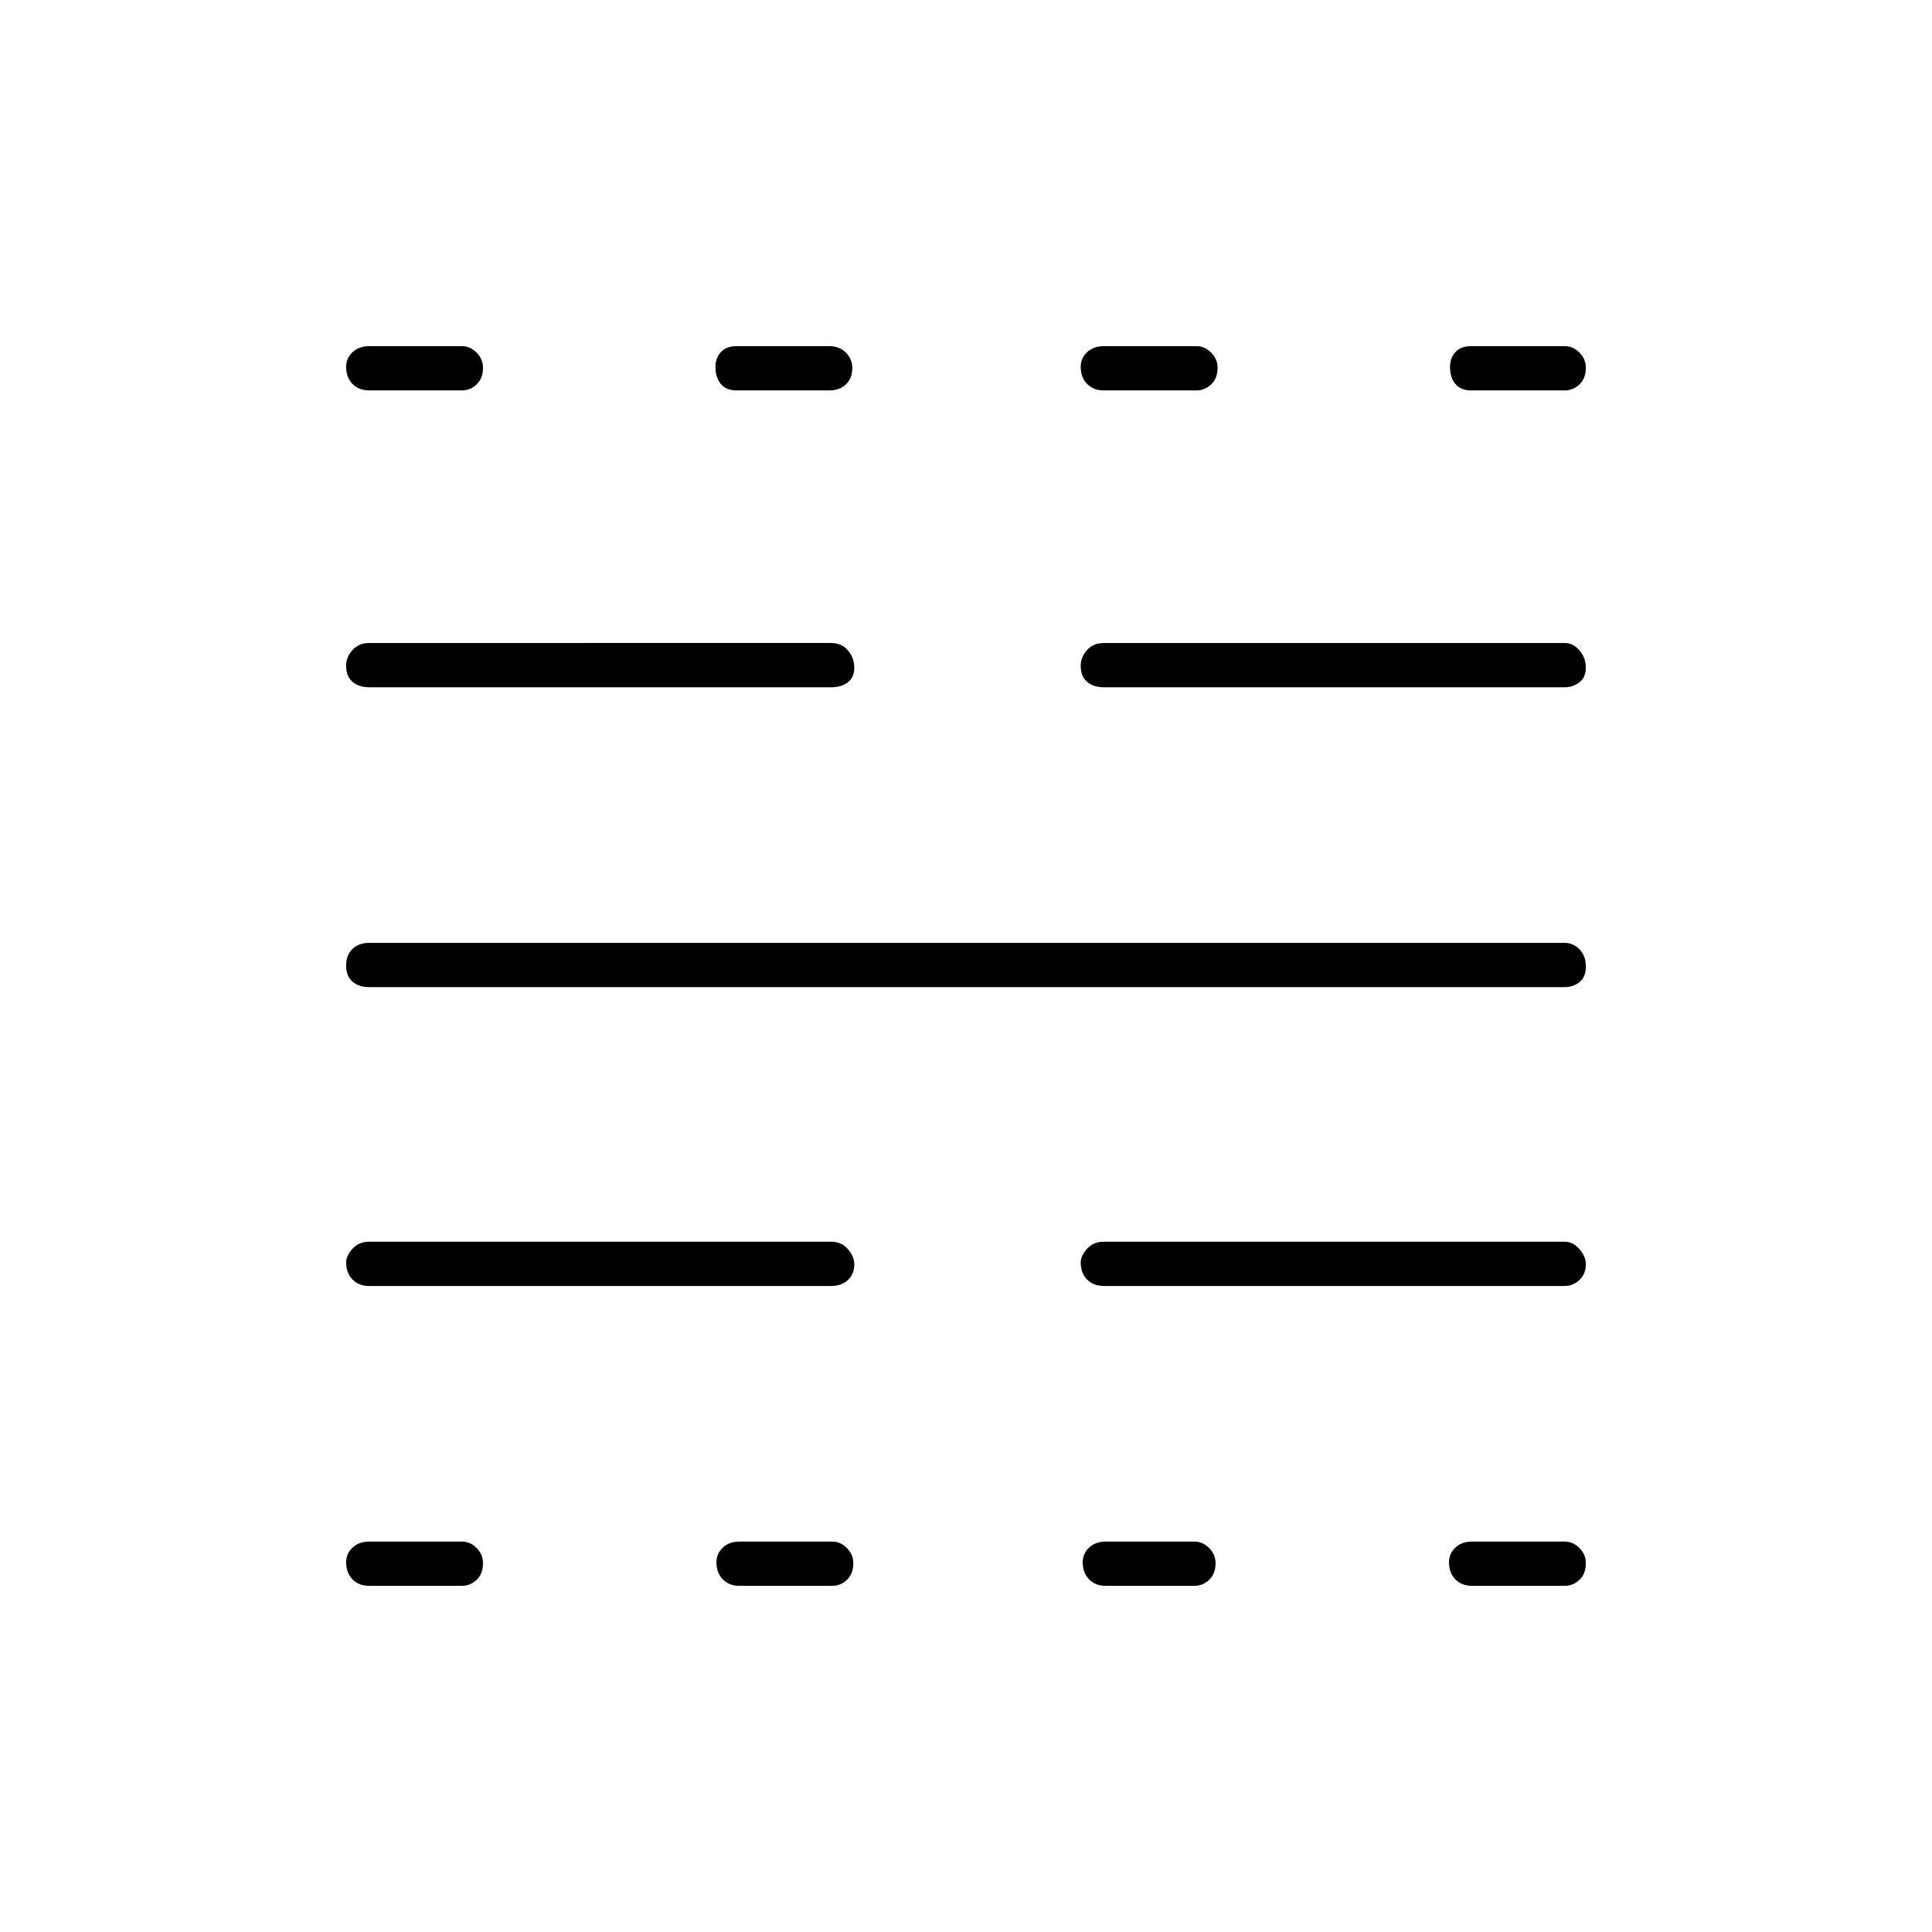 <svg xmlns="http://www.w3.org/2000/svg" height="48" viewBox="0 -960 960 960" width="48"><path d="M183.5-172q-5.18 0-8.34-3.23t-3.16-8.5q0-4.27 3.16-7.27t8.34-3h46q4.18 0 7.34 3.23t3.16 7.5q0 5.27-3.16 8.27t-7.34 3h-46Zm0-149q-5.18 0-8.34-3.22-3.16-3.23-3.16-8.49 0-3.29 3.16-6.79t8.34-3.5H413q5.18 0 8.34 3.71t3.16 7.5q0 4.79-3.16 7.79t-8.34 3H183.5Zm0-148.5q-5.18 0-8.34-2.73t-3.16-8q0-5.27 3.16-8.27t8.34-3h594q4.17 0 7.34 3.23 3.16 3.23 3.16 8.5t-3.16 7.77q-3.17 2.5-7.34 2.5h-594Zm0-149q-5.18 0-8.34-2.72-3.16-2.73-3.16-7.99 0-4.29 3.16-7.79t8.34-3.5H413q5.18 0 8.34 3.71t3.16 8.5q0 4.79-3.16 7.29t-8.34 2.5H183.5Zm0-147.5q-5.18 0-8.34-3.23t-3.16-8.5q0-4.27 3.16-7.27t8.34-3h46q4.18 0 7.34 3.23t3.16 7.5q0 5.27-3.16 8.27t-7.34 3h-46Zm184 594q-5.18 0-8.34-3.23t-3.16-8.5q0-4.27 3.16-7.27t8.34-3h46q4.18 0 7.34 3.23t3.16 7.5q0 5.27-3.16 8.27t-7.34 3h-46ZM366-766q-5.18 0-7.84-3.23t-2.66-8.5q0-4.27 2.66-7.27t7.84-3h46q5.18 0 8.34 3.23t3.16 7.5q0 5.27-3.16 8.27t-8.34 3h-46Zm183.5 594q-5.17 0-8.34-3.23-3.16-3.23-3.16-8.5 0-4.27 3.16-7.27 3.17-3 8.34-3h44q4.17 0 7.34 3.23 3.16 3.23 3.16 7.5 0 5.27-3.16 8.27-3.17 3-7.34 3h-44Zm-1-149q-5.17 0-8.34-3.22-3.16-3.23-3.16-8.49 0-3.29 3.16-6.79 3.17-3.5 8.34-3.5h229q4.17 0 7.34 3.71 3.16 3.71 3.16 7.5 0 4.79-3.16 7.79-3.17 3-7.34 3h-229Zm0-297.5q-5.17 0-8.34-2.72-3.16-2.73-3.16-7.99 0-4.29 3.16-7.79 3.17-3.5 8.34-3.5h229q4.17 0 7.34 3.71 3.16 3.71 3.16 8.5t-3.16 7.29q-3.17 2.5-7.34 2.5h-229Zm0-147.5q-5.17 0-8.34-3.23-3.16-3.23-3.16-8.5 0-4.27 3.16-7.27 3.17-3 8.34-3h46q4.17 0 7.34 3.23 3.16 3.23 3.16 7.5 0 5.27-3.16 8.27-3.17 3-7.34 3h-46Zm183 594q-5.17 0-8.34-3.23-3.16-3.23-3.16-8.5 0-4.27 3.16-7.27 3.17-3 8.34-3h46q4.17 0 7.34 3.23 3.16 3.23 3.16 7.5 0 5.27-3.16 8.27-3.17 3-7.34 3h-46Zm-.5-594q-5.17 0-7.84-3.23-2.66-3.23-2.66-8.5 0-4.27 2.66-7.27 2.67-3 7.84-3h46.5q4.17 0 7.34 3.23 3.16 3.23 3.16 7.5 0 5.27-3.16 8.27-3.17 3-7.34 3H731Z"/></svg>